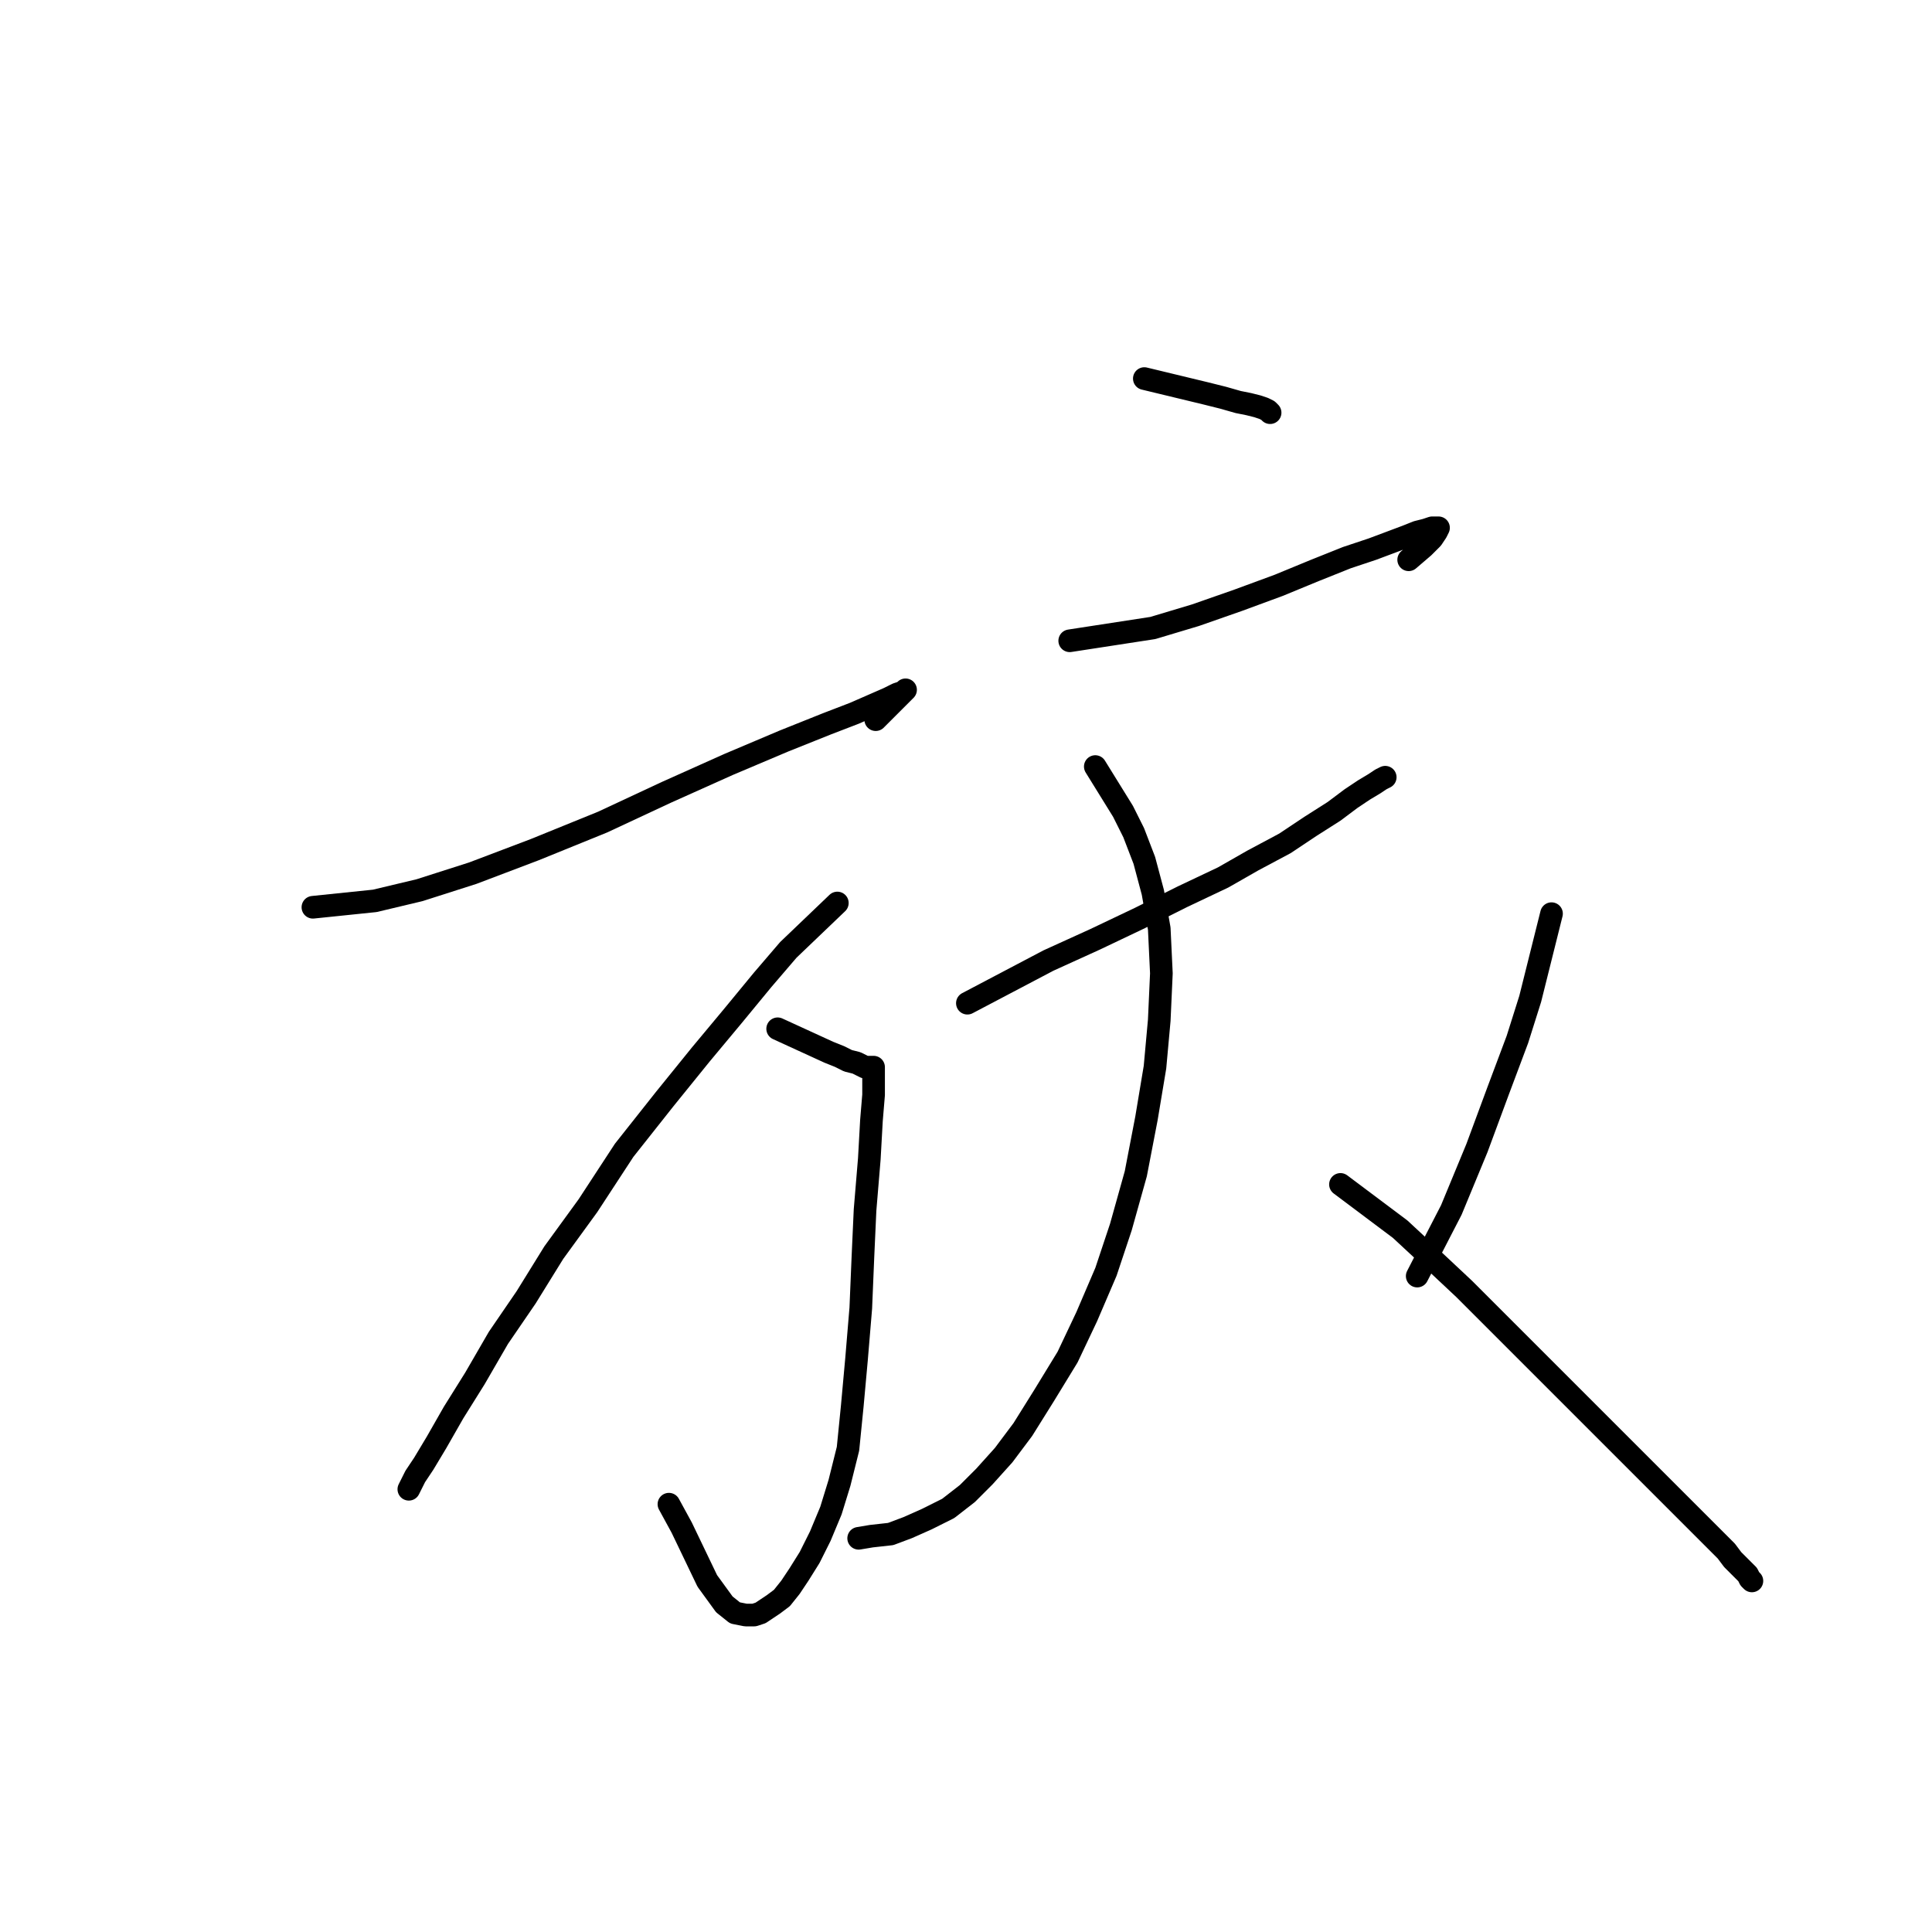 <?xml version="1.0" standalone="no"?>
    <svg width="256" height="256" xmlns="http://www.w3.org/2000/svg" version="1.1">
    <polyline stroke="black" stroke-width="3" stroke-linecap="round" fill="transparent" stroke-linejoin="round" points="41.462 120.217 49.654 119.37 55.586 117.957 62.648 115.698 70.84 112.59 79.879 108.918 88.354 104.963 96.546 101.291 103.89 98.184 109.54 95.924 113.212 94.511 117.732 92.534 118.862 91.969 119.709 91.687 119.992 91.404 119.709 91.687 118.862 92.534 117.167 94.229 116.037 95.359 116.037 95.359 " />
        <polyline stroke="black" stroke-width="3" stroke-linecap="round" fill="transparent" stroke-linejoin="round" points="103.043 136.319 109.822 139.426 111.235 139.991 112.364 140.556 113.494 140.838 114.059 141.121 114.624 141.403 115.189 141.403 115.472 141.403 115.754 141.403 115.754 141.686 115.754 142.251 115.754 145.076 115.472 148.465 115.189 153.55 114.624 160.33 114.342 166.544 114.059 173.324 113.494 180.103 112.929 186.318 112.364 191.967 111.235 196.487 110.105 200.159 108.692 203.549 107.28 206.374 105.867 208.634 104.737 210.329 103.608 211.741 102.478 212.589 101.63 213.154 100.783 213.719 99.935 214.001 98.805 214.001 97.393 213.719 95.981 212.589 93.721 209.481 90.331 202.419 88.636 199.312 88.636 199.312 " />
        <polyline stroke="black" stroke-width="3" stroke-linecap="round" fill="transparent" stroke-linejoin="round" points="110.952 119.652 104.455 125.867 101.065 129.822 97.11 134.624 92.873 139.708 88.071 145.641 82.704 152.42 77.902 159.765 73.382 165.979 69.71 171.911 66.038 177.278 62.93 182.646 60.105 187.165 57.846 191.12 56.151 193.945 55.021 195.64 54.456 196.77 54.173 197.335 54.173 197.335 " />
        <polyline stroke="black" stroke-width="3" stroke-linecap="round" fill="transparent" stroke-linejoin="round" points="151.629 50.162 159.821 52.139 162.081 52.704 164.059 53.269 165.471 53.552 166.601 53.834 167.448 54.117 168.013 54.399 168.296 54.682 168.296 54.682 " />
        <polyline stroke="black" stroke-width="3" stroke-linecap="round" fill="transparent" stroke-linejoin="round" points="141.743 84.907 152.759 83.212 158.409 81.517 164.059 79.54 169.426 77.563 174.228 75.585 178.465 73.89 181.855 72.76 184.115 71.913 186.375 71.065 187.787 70.501 188.917 70.218 189.764 69.936 190.329 69.936 190.612 69.936 190.329 70.501 189.764 71.348 188.634 72.478 186.657 74.173 186.657 74.173 " />
        <polyline stroke="black" stroke-width="3" stroke-linecap="round" fill="transparent" stroke-linejoin="round" points="128.183 132.929 138.918 127.279 145.132 124.454 151.064 121.63 156.714 118.805 162.081 116.262 166.036 114.003 170.273 111.743 173.663 109.483 176.77 107.506 179.03 105.811 180.725 104.681 182.137 103.833 182.985 103.268 183.55 102.986 183.55 102.986 " />
        <polyline stroke="black" stroke-width="3" stroke-linecap="round" fill="transparent" stroke-linejoin="round" points="145.132 101.573 148.805 107.506 150.217 110.33 151.629 114.003 152.759 118.24 153.607 123.042 153.889 128.974 153.607 135.189 153.042 141.403 151.912 148.183 150.499 155.527 148.522 162.589 146.545 168.522 144.002 174.454 141.46 179.821 138.353 184.905 135.528 189.425 132.986 192.815 130.443 195.64 128.183 197.9 125.641 199.877 122.816 201.289 120.274 202.419 118.014 203.267 115.472 203.549 113.777 203.832 113.777 203.832 " />
        <polyline stroke="black" stroke-width="3" stroke-linecap="round" fill="transparent" stroke-linejoin="round" points="177.618 156.94 185.527 162.872 189.482 166.544 194.002 170.781 198.521 175.301 203.041 179.821 208.126 184.905 212.645 189.425 216.883 193.662 220.272 197.052 223.097 199.877 225.357 202.137 227.334 204.114 228.747 205.527 229.594 206.657 230.442 207.504 231.007 208.069 231.572 208.634 231.854 209.199 232.137 209.481 232.137 209.481 " />
        <polyline stroke="black" stroke-width="3" stroke-linecap="round" fill="transparent" stroke-linejoin="round" points="205.583 121.065 202.759 132.364 201.064 137.731 198.521 144.511 195.696 152.138 192.307 160.33 187.787 169.087 187.787 169.087 " />
        </svg>
